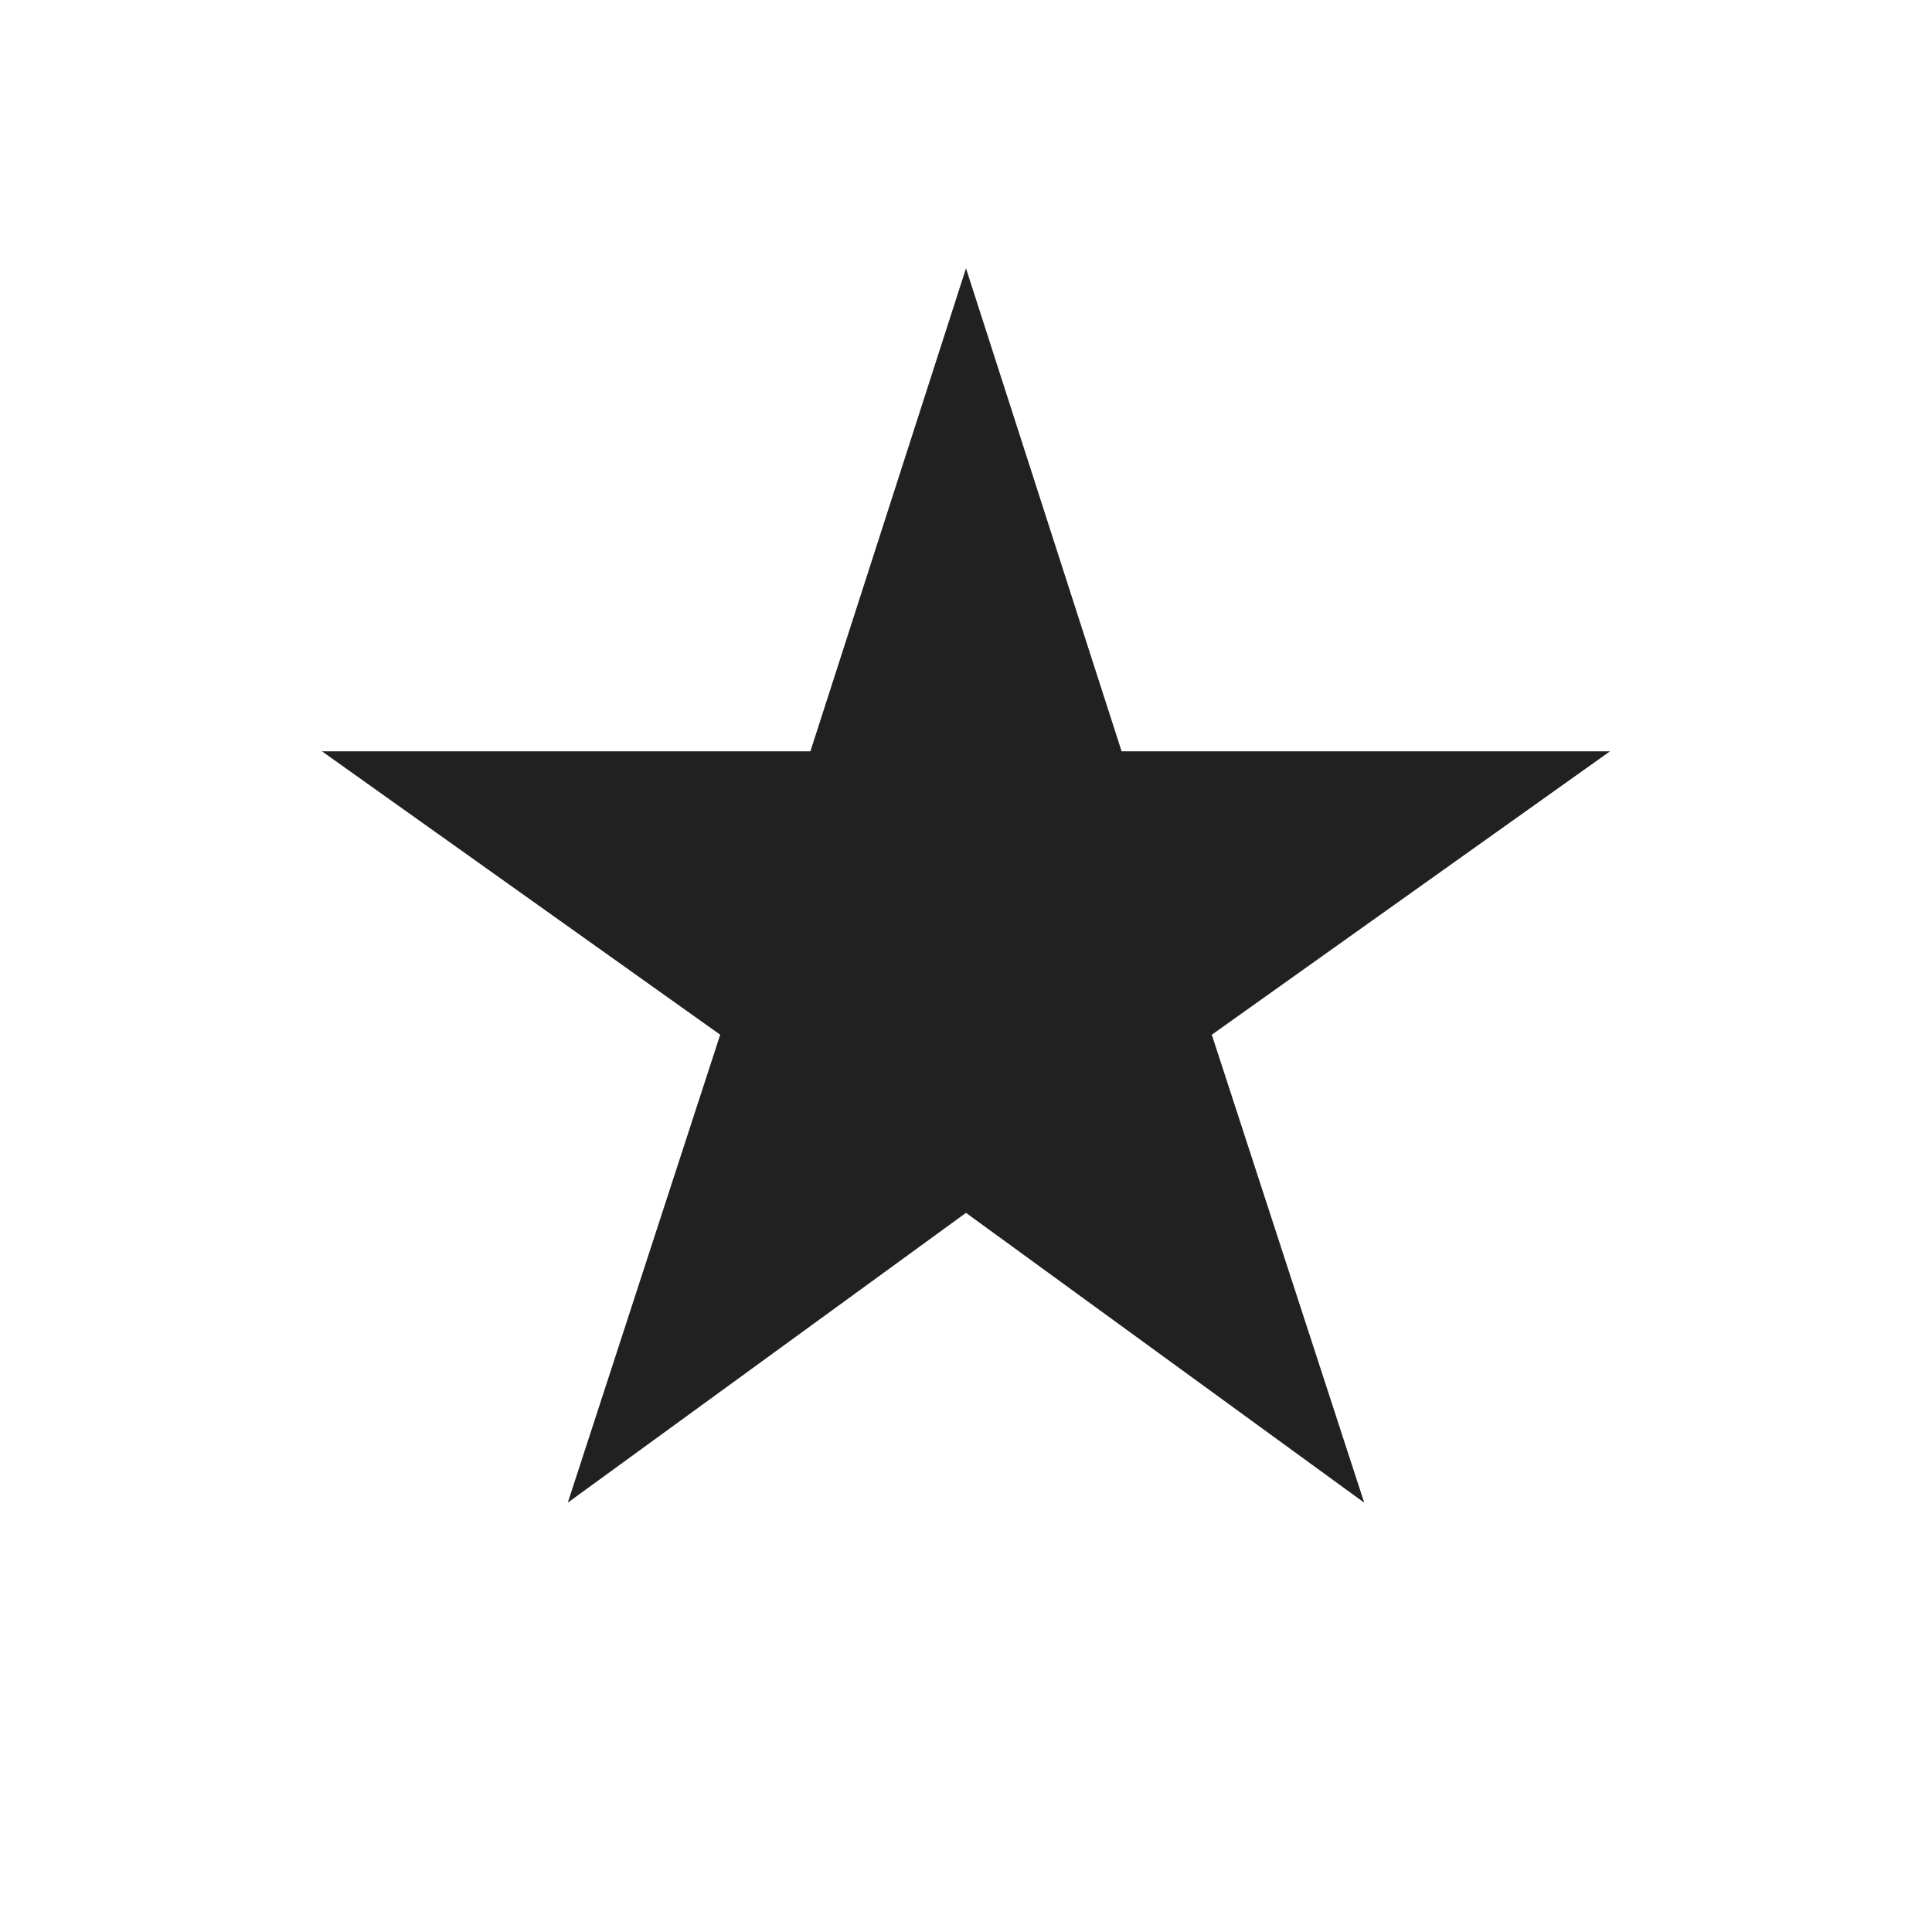 <svg width="44" height="44" viewBox="0 0 44 44" fill="none" xmlns="http://www.w3.org/2000/svg">
<path d="M22 27.622L31.069 34.222L27.598 23.565L36.667 17.111H25.544L22 6.111L18.456 17.111H7.333L16.402 23.565L12.931 34.222L22 27.622Z" fill="black" fill-opacity="0.87"/>
</svg>
